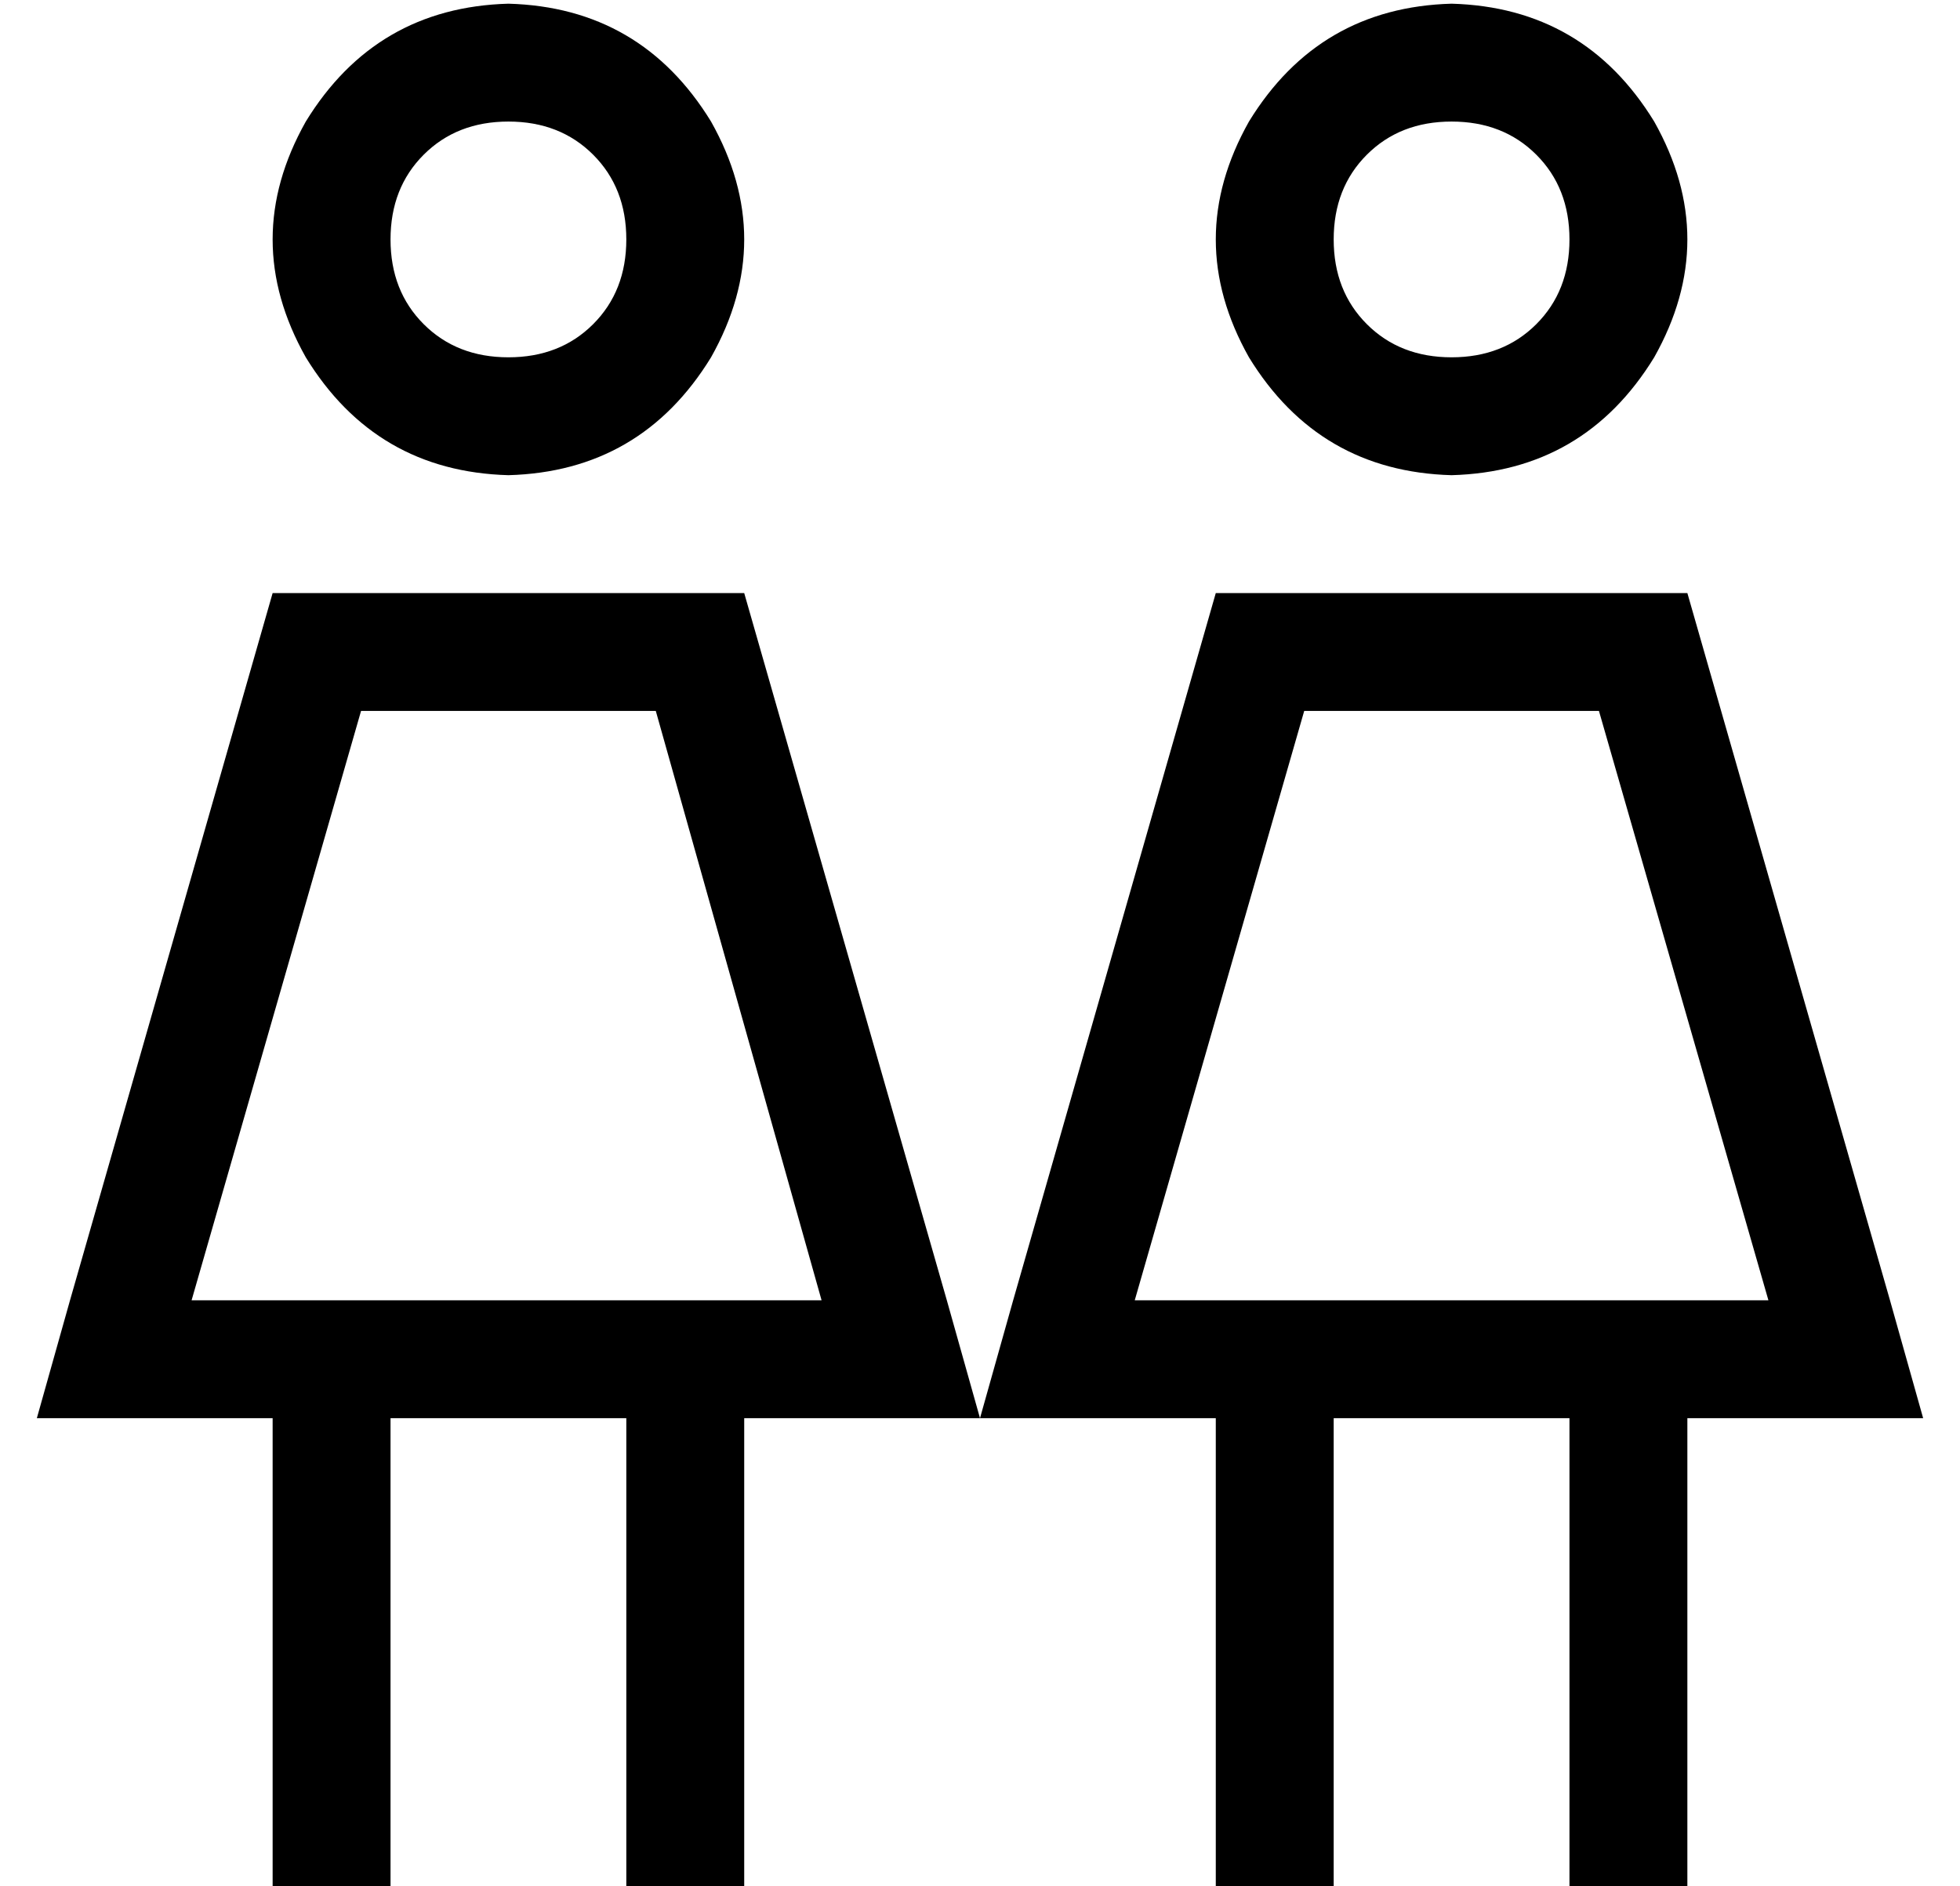 <?xml version="1.0" standalone="no"?>
<!DOCTYPE svg PUBLIC "-//W3C//DTD SVG 1.1//EN" "http://www.w3.org/Graphics/SVG/1.1/DTD/svg11.dtd" >
<svg xmlns="http://www.w3.org/2000/svg" xmlns:xlink="http://www.w3.org/1999/xlink" version="1.1" viewBox="-10 -40 532 512">
   <path fill="currentColor"
d="M128 -7q14 0 23 9v0v0q9 9 9 23t-9 23t-23 9t-23 -9t-9 -23t9 -23t23 -9v0zM128 89q36 -1 55 -32q18 -32 0 -64q-19 -31 -55 -32q-36 1 -55 32q-18 32 0 64q19 31 55 32v0zM88 153h80h-80h80l45 160v0h-171v0l46 -160v0zM192 121h-128h128h-128l-55 192v0l-9 32v0h33h31
v112v0v16v0h32v0v-16v0v-112v0h64v0v112v0v16v0h32v0v-16v0v-112v0h31h97v112v0v16v0h32v0v-16v0v-112v0h64v0v112v0v16v0h32v0v-16v0v-112v0h31h33l-9 -32v0l-55 -192v0h-128v0l-55 192v0l-9 32v0l-9 -32v0l-55 -192v0zM384 -7q14 0 23 9v0v0q9 9 9 23t-9 23t-23 9t-23 -9
t-9 -23t9 -23t23 -9v0zM384 89q36 -1 55 -32q18 -32 0 -64q-19 -31 -55 -32q-36 1 -55 32q-18 32 0 64q19 31 55 32v0zM344 153h80h-80h80l46 160v0h-172v0l46 -160v0z" />
</svg>
